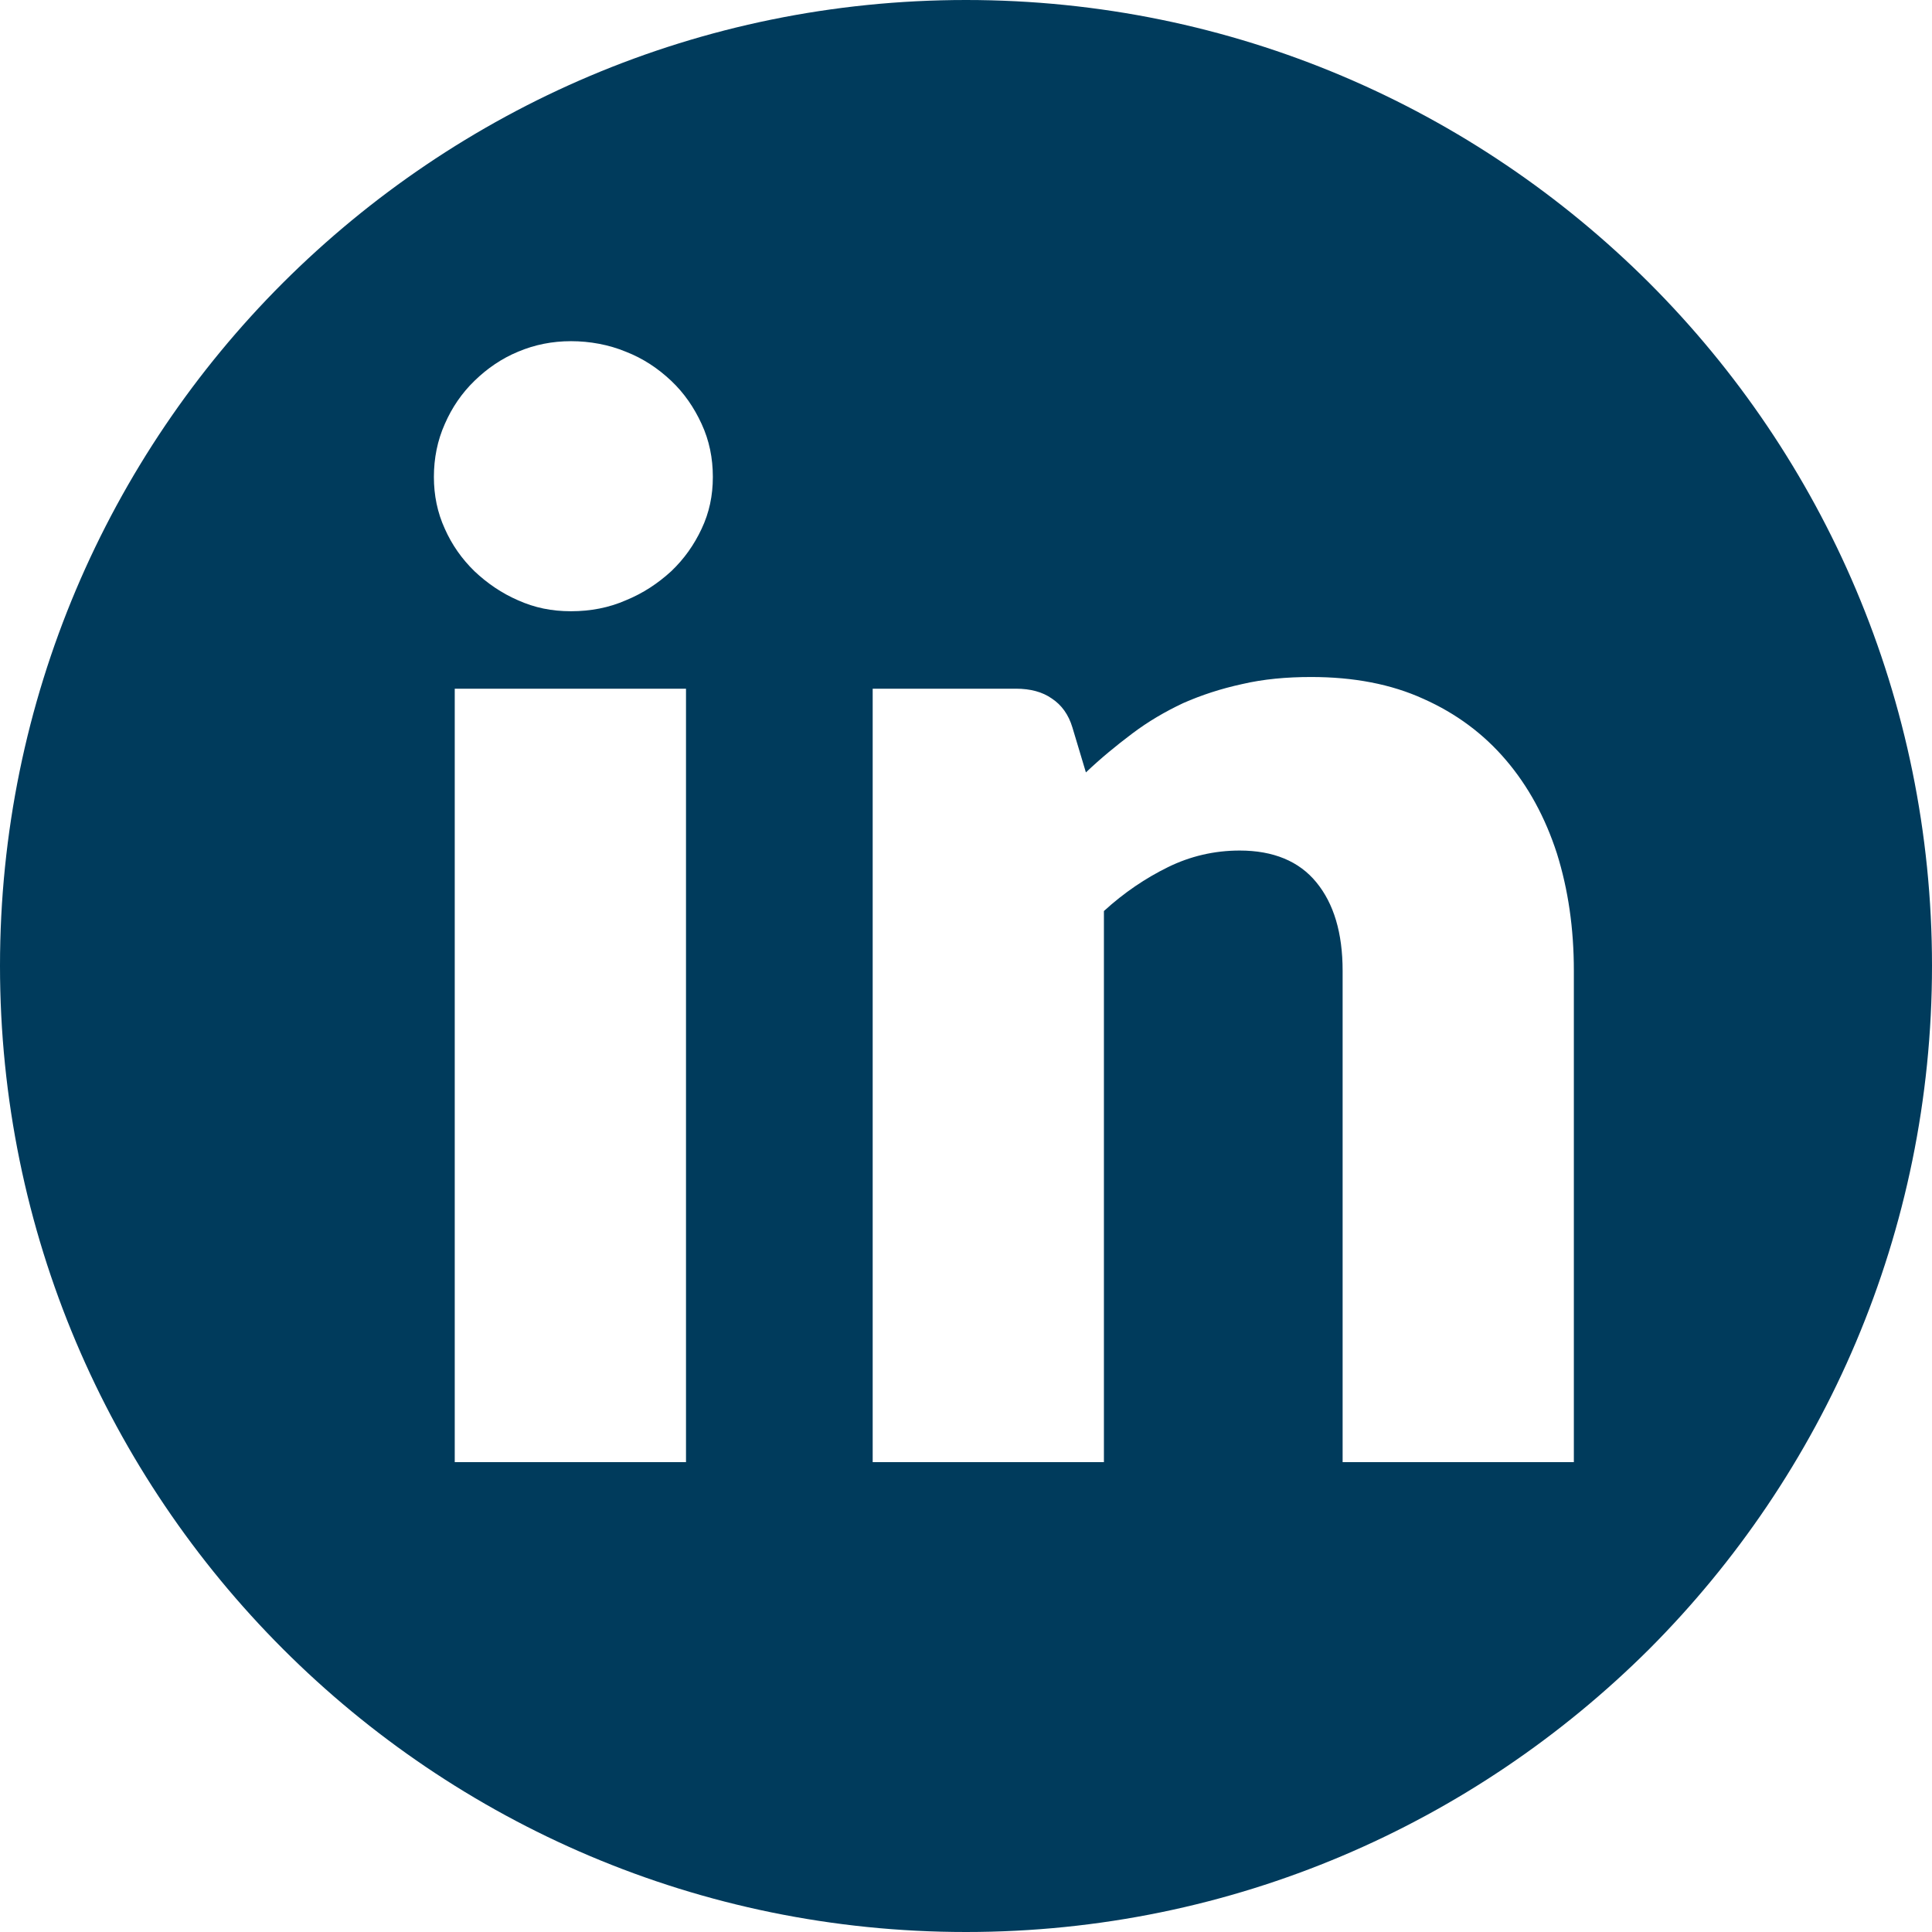 <svg width="96" height="96" viewBox="0 0 96 96" fill="none" xmlns="http://www.w3.org/2000/svg">
<g clip-path="url(#clip0_396_992)">
<path d="M78.204 72.654H66.714V48.236C66.714 46.358 66.275 44.899 65.412 43.846C64.553 42.791 63.268 42.263 61.599 42.263C60.336 42.263 59.139 42.545 58.034 43.089C56.926 43.633 55.853 44.354 54.853 45.269V72.654H43.363V34.221H50.479C51.197 34.221 51.797 34.378 52.269 34.712C52.745 35.027 53.096 35.502 53.289 36.152L53.958 38.381C54.696 37.679 55.467 37.047 56.26 36.45C57.05 35.853 57.893 35.361 58.788 34.939C59.703 34.535 60.667 34.221 61.723 33.991C62.776 33.745 63.92 33.64 65.15 33.64C67.258 33.64 69.121 33.991 70.737 34.729C72.354 35.45 73.722 36.466 74.83 37.768C75.938 39.066 76.781 40.614 77.361 42.404C77.922 44.197 78.204 46.128 78.204 48.236V72.654ZM34.861 26.28C34.49 27.07 33.998 27.772 33.349 28.388C32.696 28.985 31.959 29.477 31.099 29.828C30.257 30.198 29.342 30.372 28.374 30.372C27.407 30.372 26.568 30.198 25.741 29.828C24.931 29.477 24.213 28.985 23.58 28.388C22.947 27.772 22.456 27.07 22.105 26.28C21.734 25.47 21.56 24.611 21.56 23.697C21.56 22.782 21.734 21.887 22.105 21.061C22.456 20.254 22.947 19.533 23.58 18.92C24.213 18.304 24.931 17.812 25.741 17.477C26.568 17.127 27.443 16.953 28.374 16.953C29.306 16.953 30.257 17.127 31.099 17.477C31.959 17.812 32.696 18.304 33.349 18.92C33.998 19.533 34.49 20.254 34.861 21.061C35.244 21.887 35.421 22.766 35.421 23.697C35.421 24.628 35.244 25.47 34.861 26.28ZM34.087 72.654H22.596V34.221H34.087V72.654ZM81.946 14.055C73.249 5.377 61.267 0 48 0C34.733 0 22.754 5.377 14.058 14.055C5.378 22.73 0 34.745 0 47.99C0 74.496 21.488 96 48 96C61.267 96 73.249 90.607 81.946 81.945C90.626 73.251 96 61.235 96 47.99C96 34.745 90.626 22.73 81.946 14.055Z" fill="#003B5C"/>
</g>
<defs>
<clipPath id="clip0_396_992">
<rect width="96" height="96" fill="white"/>
</clipPath>
</defs>
</svg>
